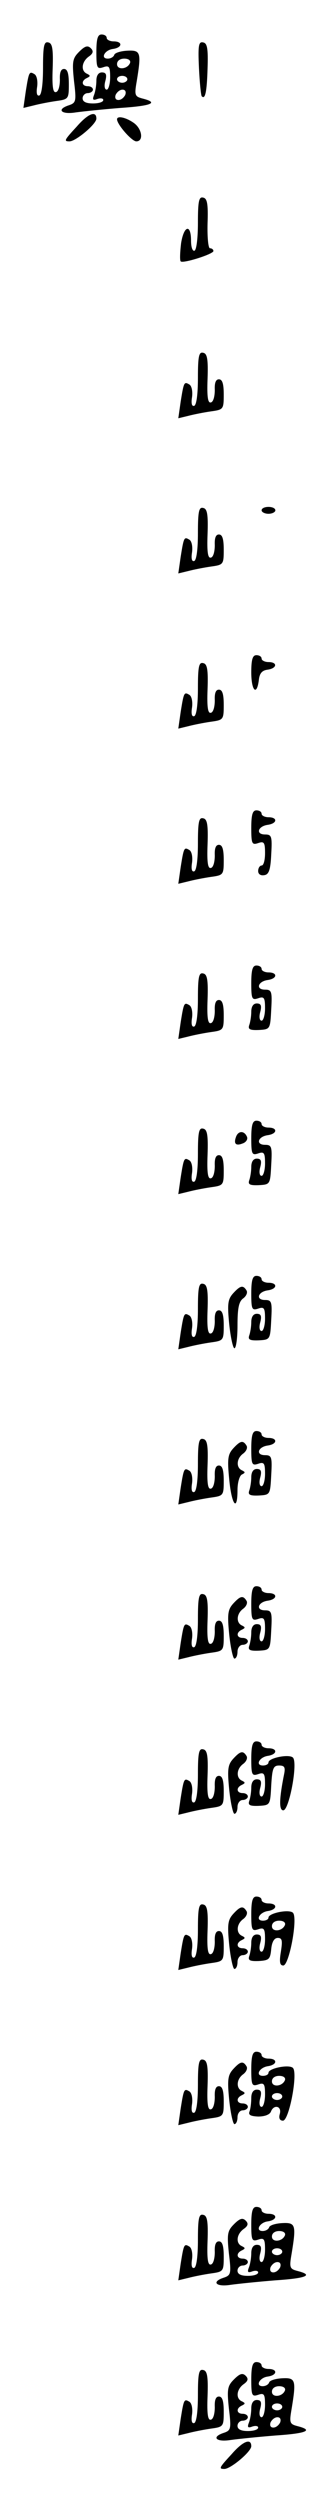<?xml version="1.0" standalone="no"?>
<!DOCTYPE svg PUBLIC "-//W3C//DTD SVG 20010904//EN"
 "http://www.w3.org/TR/2001/REC-SVG-20010904/DTD/svg10.dtd">
<svg version="1.0" xmlns="http://www.w3.org/2000/svg"
 width="95pt" height="725pt" viewBox="0 0 95 725"
 preserveAspectRatio="xMidYMid meet">
<g transform="translate(0,725) scale(0.1,-0.1)"
fill="#000000" stroke="none">
<path d="M280 7099 c0 -46 2 -50 20 -44 17 6 20 2 20 -29 0 -20 -5 -36 -10
-36 -6 0 -8 11 -4 25 5 19 2 25 -10 25 -10 0 -16 -9 -16 -24 0 -13 -3 -32 -7
-42 -5 -13 -3 -16 10 -11 9 3 17 2 17 -3 0 -6 -13 -10 -30 -10 -20 0 -30 5
-30 15 0 8 7 15 15 15 8 0 15 5 15 10 0 6 -7 10 -15 10 -18 0 -20 16 -2 24 10
5 10 7 0 12 -19 8 -16 35 5 50 13 9 14 16 6 24 -9 9 -17 7 -34 -10 -19 -19
-21 -28 -15 -85 7 -58 6 -63 -14 -70 -38 -12 -24 -28 19 -21 22 3 80 9 130 13
90 6 112 15 65 27 -23 6 -25 9 -18 49 14 85 12 92 -27 90 -19 -1 -36 -6 -38
-12 -2 -6 -10 -11 -19 -11 -22 0 -9 25 15 28 28 4 29 22 2 22 -11 0 -20 5 -20
10 0 6 -7 10 -15 10 -11 0 -15 -12 -15 -51z m98 -31 c-7 -19 -38 -22 -38 -4 0
10 9 16 21 16 12 0 19 -5 17 -12z m-8 -48 c0 -5 -7 -10 -15 -10 -8 0 -15 5
-15 10 0 6 7 10 15 10 8 0 15 -4 15 -10z m-6 -45 c-4 -8 -12 -15 -20 -15 -8 0
-11 6 -8 15 4 8 12 15 20 15 8 0 11 -6 8 -15z"/>
<path d="M125 7054 c0 -46 -4 -79 -11 -81 -7 -2 -9 8 -6 26 2 16 -1 32 -8 36
-15 9 -16 7 -25 -49 l-7 -49 29 7 c15 4 45 10 66 13 36 5 37 6 37 49 0 31 -4
44 -14 44 -9 0 -13 -10 -12 -31 0 -18 -4 -34 -11 -36 -9 -3 -12 15 -10 68 2
58 -1 74 -13 76 -12 3 -15 -10 -15 -73z"/>
<path d="M578 7053 c2 -43 6 -80 8 -82 10 -11 15 12 17 80 2 59 -1 74 -13 76
-13 3 -15 -9 -12 -74z"/>
<path d="M223 6883 c-37 -40 -38 -43 -21 -43 18 0 78 50 78 66 0 24 -24 15
-57 -23z"/>
<path d="M340 6904 c0 -15 43 -64 56 -64 22 0 17 37 -8 54 -23 16 -48 21 -48
10z"/>
<path d="M575 6604 c0 -43 -4 -79 -10 -81 -6 -2 -10 11 -10 29 0 50 -21 44
-29 -8 -3 -26 -4 -49 -1 -52 6 -7 95 21 95 30 0 4 -4 8 -10 8 -5 0 -8 32 -7
72 2 57 -1 73 -13 75 -12 3 -15 -10 -15 -73z"/>
<path d="M575 6154 c0 -46 -4 -79 -11 -81 -7 -2 -9 8 -6 26 2 16 -1 32 -8 36
-15 9 -16 7 -25 -49 l-7 -49 29 7 c15 4 45 10 66 13 36 5 37 6 37 49 0 31 -4
44 -14 44 -9 0 -13 -10 -12 -31 0 -18 -4 -34 -11 -36 -9 -3 -12 15 -10 68 2
58 -1 74 -13 76 -12 3 -15 -10 -15 -73z"/>
<path d="M575 5704 c0 -46 -4 -79 -11 -81 -7 -2 -9 8 -6 26 2 16 -1 32 -8 36
-15 9 -16 7 -25 -49 l-7 -49 29 7 c15 4 45 10 66 13 36 5 37 6 37 49 0 31 -4
44 -14 44 -9 0 -13 -10 -12 -31 0 -18 -4 -34 -11 -36 -9 -3 -12 15 -10 68 2
58 -1 74 -13 76 -12 3 -15 -10 -15 -73z"/>
<path d="M760 5770 c0 -5 9 -10 20 -10 11 0 20 5 20 10 0 6 -9 10 -20 10 -11
0 -20 -4 -20 -10z"/>
<path d="M730 5300 c0 -53 16 -70 22 -22 2 19 9 28 26 30 27 4 29 22 2 22 -11
0 -20 5 -20 10 0 6 -7 10 -15 10 -11 0 -15 -12 -15 -50z"/>
<path d="M575 5254 c0 -46 -4 -79 -11 -81 -7 -2 -9 8 -6 26 2 16 -1 32 -8 36
-15 9 -16 7 -25 -49 l-7 -49 29 7 c15 4 45 10 66 13 36 5 37 6 37 49 0 31 -4
44 -14 44 -9 0 -13 -10 -12 -31 0 -18 -4 -34 -11 -36 -9 -3 -12 15 -10 68 2
58 -1 74 -13 76 -12 3 -15 -10 -15 -73z"/>
<path d="M730 4849 c0 -46 2 -50 20 -44 17 6 20 2 20 -29 0 -20 -4 -36 -10
-36 -5 0 -10 -7 -10 -16 0 -9 7 -14 18 -12 13 2 18 15 20 61 3 52 1 57 -18 57
-28 0 -21 24 8 28 28 4 29 22 2 22 -11 0 -20 5 -20 10 0 6 -7 10 -15 10 -11 0
-15 -12 -15 -51z"/>
<path d="M575 4804 c0 -46 -4 -79 -11 -81 -7 -2 -9 8 -6 26 2 16 -1 32 -8 36
-15 9 -16 7 -25 -49 l-7 -49 29 7 c15 4 45 10 66 13 36 5 37 6 37 49 0 31 -4
44 -14 44 -9 0 -13 -10 -12 -31 0 -18 -4 -34 -11 -36 -9 -3 -12 15 -10 68 2
58 -1 74 -13 76 -12 3 -15 -10 -15 -73z"/>
<path d="M730 4399 c0 -46 2 -50 20 -44 17 6 20 2 20 -29 0 -20 -5 -36 -10
-36 -6 0 -8 11 -4 25 5 19 2 25 -10 25 -10 0 -16 -9 -16 -24 0 -13 -3 -31 -6
-39 -4 -12 2 -15 28 -14 33 2 33 2 36 60 3 52 1 57 -18 57 -28 0 -21 24 8 28
28 4 29 22 2 22 -11 0 -20 5 -20 10 0 6 -7 10 -15 10 -11 0 -15 -12 -15 -51z"/>
<path d="M575 4354 c0 -46 -4 -79 -11 -81 -7 -2 -9 8 -6 26 2 16 -1 32 -8 36
-15 9 -16 7 -25 -49 l-7 -49 29 7 c15 4 45 10 66 13 36 5 37 6 37 49 0 31 -4
44 -14 44 -9 0 -13 -10 -12 -31 0 -18 -4 -34 -11 -36 -9 -3 -12 15 -10 68 2
58 -1 74 -13 76 -12 3 -15 -10 -15 -73z"/>
<path d="M730 3949 c0 -46 2 -50 20 -44 17 6 20 2 20 -29 0 -20 -5 -36 -10
-36 -6 0 -8 11 -4 25 5 19 2 25 -10 25 -10 0 -16 -9 -16 -24 0 -13 -3 -31 -6
-39 -4 -12 2 -15 28 -14 33 2 33 2 36 60 3 52 1 57 -18 57 -28 0 -21 24 8 28
28 4 29 22 2 22 -11 0 -20 5 -20 10 0 6 -7 10 -15 10 -11 0 -15 -12 -15 -51z"/>
<path d="M575 3904 c0 -46 -4 -79 -11 -81 -7 -2 -9 8 -6 26 2 16 -1 32 -8 36
-15 9 -16 7 -25 -49 l-7 -49 29 7 c15 4 45 10 66 13 36 5 37 6 37 49 0 31 -4
44 -14 44 -9 0 -13 -10 -12 -31 0 -18 -4 -34 -11 -36 -9 -3 -12 15 -10 68 2
58 -1 74 -13 76 -12 3 -15 -10 -15 -73z"/>
<path d="M686 3954 c-8 -21 -1 -28 19 -20 9 3 15 11 13 18 -7 19 -25 20 -32 2z"/>
<path d="M730 3499 c0 -46 2 -50 20 -44 17 6 20 2 20 -29 0 -20 -5 -36 -10
-36 -6 0 -8 11 -4 25 5 19 2 25 -10 25 -10 0 -16 -9 -16 -24 0 -13 -3 -31 -6
-39 -4 -12 2 -15 28 -14 33 2 33 2 36 60 3 52 1 57 -18 57 -28 0 -21 24 8 28
28 4 29 22 2 22 -11 0 -20 5 -20 10 0 6 -7 10 -15 10 -11 0 -15 -12 -15 -51z"/>
<path d="M575 3454 c0 -46 -4 -79 -11 -81 -7 -2 -9 8 -6 26 2 16 -1 32 -8 36
-15 9 -16 7 -25 -49 l-7 -49 29 7 c15 4 45 10 66 13 36 5 37 6 37 49 0 31 -4
44 -14 44 -9 0 -13 -10 -12 -31 0 -18 -4 -34 -11 -36 -9 -3 -12 15 -10 68 2
58 -1 74 -13 76 -12 3 -15 -10 -15 -73z"/>
<path d="M677 3499 c-15 -17 -17 -30 -11 -90 4 -38 11 -69 15 -69 5 0 9 30 9
66 0 51 4 70 17 79 9 7 13 17 9 23 -10 16 -18 14 -39 -9z"/>
<path d="M730 3049 c0 -46 2 -50 20 -44 17 6 20 2 20 -29 0 -20 -5 -36 -10
-36 -6 0 -8 11 -4 25 5 19 2 25 -10 25 -10 0 -16 -9 -16 -24 0 -13 -3 -31 -6
-39 -4 -12 2 -15 28 -14 33 2 33 2 36 60 3 52 1 57 -18 57 -28 0 -21 24 8 28
28 4 29 22 2 22 -11 0 -20 5 -20 10 0 6 -7 10 -15 10 -11 0 -15 -12 -15 -51z"/>
<path d="M575 3004 c0 -46 -4 -79 -11 -81 -7 -2 -9 8 -6 26 2 16 -1 32 -8 36
-15 9 -16 7 -25 -49 l-7 -49 29 7 c15 4 45 10 66 13 36 5 37 6 37 49 0 31 -4
44 -14 44 -9 0 -13 -10 -12 -31 0 -18 -4 -34 -11 -36 -9 -3 -12 15 -10 68 2
58 -1 74 -13 76 -12 3 -15 -10 -15 -73z"/>
<path d="M677 3049 c-15 -17 -17 -30 -11 -90 7 -74 24 -95 24 -30 0 22 6 42
13 45 10 5 10 7 0 12 -18 8 -16 35 4 49 9 7 13 17 9 23 -10 16 -18 14 -39 -9z"/>
<path d="M730 2599 c0 -46 2 -50 20 -44 17 6 20 2 20 -29 0 -20 -5 -36 -10
-36 -6 0 -8 11 -4 25 5 19 2 25 -10 25 -10 0 -16 -9 -16 -24 0 -13 -3 -31 -6
-39 -4 -12 2 -15 28 -14 33 2 33 2 36 60 3 52 1 57 -18 57 -28 0 -21 24 8 28
28 4 29 22 2 22 -11 0 -20 5 -20 10 0 6 -7 10 -15 10 -11 0 -15 -12 -15 -51z"/>
<path d="M575 2554 c0 -46 -4 -79 -11 -81 -7 -2 -9 8 -6 26 2 16 -1 32 -8 36
-15 9 -16 7 -25 -49 l-7 -49 29 7 c15 4 45 10 66 13 36 5 37 6 37 49 0 31 -4
44 -14 44 -9 0 -13 -10 -12 -31 0 -18 -4 -34 -11 -36 -9 -3 -12 15 -10 68 2
58 -1 74 -13 76 -12 3 -15 -10 -15 -73z"/>
<path d="M677 2599 c-15 -17 -17 -30 -11 -90 4 -38 11 -69 15 -69 5 0 9 9 9
20 0 11 7 20 15 20 8 0 15 5 15 10 0 6 -7 10 -15 10 -18 0 -20 16 -2 24 10 5
10 7 0 12 -18 8 -16 35 4 49 9 7 13 17 9 23 -10 16 -18 14 -39 -9z"/>
<path d="M730 2149 c0 -46 2 -50 20 -44 17 6 20 2 20 -29 0 -20 -5 -36 -10
-36 -6 0 -8 11 -4 25 5 19 2 25 -10 25 -10 0 -16 -9 -16 -24 0 -13 -3 -31 -6
-39 -4 -12 2 -15 28 -14 33 2 33 2 36 60 3 49 6 57 23 57 15 0 18 -5 15 -22
-15 -74 -16 -108 -3 -108 17 0 43 138 28 153 -11 11 -71 -1 -71 -14 0 -5 -7
-9 -16 -9 -23 0 -11 24 14 28 28 4 29 22 2 22 -11 0 -20 5 -20 10 0 6 -7 10
-15 10 -11 0 -15 -12 -15 -51z"/>
<path d="M575 2104 c0 -46 -4 -79 -11 -81 -7 -2 -9 8 -6 26 2 16 -1 32 -8 36
-15 9 -16 7 -25 -49 l-7 -49 29 7 c15 4 45 10 66 13 36 5 37 6 37 49 0 31 -4
44 -14 44 -9 0 -13 -10 -12 -31 0 -18 -4 -34 -11 -36 -9 -3 -12 15 -10 68 2
58 -1 74 -13 76 -12 3 -15 -10 -15 -73z"/>
<path d="M677 2149 c-15 -17 -17 -30 -11 -90 4 -38 11 -69 15 -69 5 0 9 9 9
20 0 11 7 20 15 20 8 0 15 5 15 10 0 6 -7 10 -15 10 -18 0 -20 16 -2 24 10 5
10 7 0 12 -18 8 -16 35 4 49 9 7 13 17 9 23 -10 16 -18 14 -39 -9z"/>
<path d="M730 1699 c0 -46 2 -50 20 -44 17 6 20 2 20 -29 0 -20 -5 -36 -10
-36 -6 0 -8 11 -4 25 5 19 2 25 -10 25 -10 0 -16 -9 -16 -24 0 -13 -3 -31 -6
-39 -4 -12 2 -15 28 -14 30 2 33 5 36 35 2 21 9 32 19 32 13 0 14 -8 9 -40 -5
-30 -3 -40 7 -40 17 0 43 138 28 153 -11 11 -71 -1 -71 -14 0 -5 -7 -9 -16 -9
-23 0 -11 24 14 28 28 4 29 22 2 22 -11 0 -20 5 -20 10 0 6 -7 10 -15 10 -11
0 -15 -12 -15 -51z m98 -31 c-7 -19 -38 -22 -38 -4 0 10 9 16 21 16 12 0 19
-5 17 -12z"/>
<path d="M575 1654 c0 -46 -4 -79 -11 -81 -7 -2 -9 8 -6 26 2 16 -1 32 -8 36
-15 9 -16 7 -25 -49 l-7 -49 29 7 c15 4 45 10 66 13 36 5 37 6 37 49 0 31 -4
44 -14 44 -9 0 -13 -10 -12 -31 0 -18 -4 -34 -11 -36 -9 -3 -12 15 -10 68 2
58 -1 74 -13 76 -12 3 -15 -10 -15 -73z"/>
<path d="M677 1699 c-15 -17 -17 -30 -11 -90 4 -38 11 -69 15 -69 5 0 9 9 9
20 0 11 7 20 15 20 8 0 15 5 15 10 0 6 -7 10 -15 10 -18 0 -20 16 -2 24 10 5
10 7 0 12 -18 8 -16 35 4 49 9 7 13 17 9 23 -10 16 -18 14 -39 -9z"/>
<path d="M730 1249 c0 -46 2 -50 20 -44 17 6 20 2 20 -29 0 -20 -5 -36 -10
-36 -6 0 -8 11 -4 25 5 19 2 25 -10 25 -10 0 -16 -9 -16 -24 0 -13 -2 -31 -5
-39 -4 -10 2 -14 25 -15 18 0 33 5 37 14 8 22 32 17 26 -6 -4 -13 0 -20 9 -20
18 0 44 138 29 153 -11 11 -71 -1 -71 -14 0 -5 -7 -9 -16 -9 -23 0 -11 24 14
28 28 4 29 22 2 22 -11 0 -20 5 -20 10 0 6 -7 10 -15 10 -11 0 -15 -12 -15
-51z m98 -31 c-7 -19 -38 -22 -38 -4 0 10 9 16 21 16 12 0 19 -5 17 -12z m-8
-48 c0 -5 -7 -10 -15 -10 -8 0 -15 5 -15 10 0 6 7 10 15 10 8 0 15 -4 15 -10z"/>
<path d="M575 1204 c0 -46 -4 -79 -11 -81 -7 -2 -9 8 -6 26 2 16 -1 32 -8 36
-15 9 -16 7 -25 -49 l-7 -49 29 7 c15 4 45 10 66 13 36 5 37 6 37 49 0 31 -4
44 -14 44 -9 0 -13 -10 -12 -31 0 -18 -4 -34 -11 -36 -9 -3 -12 15 -10 68 2
58 -1 74 -13 76 -12 3 -15 -10 -15 -73z"/>
<path d="M677 1249 c-15 -17 -17 -30 -11 -90 4 -38 11 -69 15 -69 5 0 9 9 9
20 0 11 7 20 15 20 8 0 15 5 15 10 0 6 -7 10 -15 10 -18 0 -20 16 -2 24 10 5
10 7 0 12 -18 8 -16 35 4 49 9 7 13 17 9 23 -10 16 -18 14 -39 -9z"/>
<path d="M730 799 c0 -46 2 -50 20 -44 17 6 20 2 20 -29 0 -20 -5 -36 -10 -36
-6 0 -8 11 -4 25 5 19 2 25 -10 25 -10 0 -16 -9 -16 -24 0 -13 -3 -32 -7 -42
-5 -13 -3 -16 10 -11 9 3 17 2 17 -3 0 -6 -13 -10 -30 -10 -20 0 -30 5 -30 15
0 8 7 15 15 15 8 0 15 5 15 10 0 6 -7 10 -15 10 -18 0 -20 16 -2 24 10 5 10 7
0 12 -19 8 -16 35 5 50 13 9 14 16 6 24 -9 9 -17 7 -34 -10 -19 -19 -21 -28
-15 -85 7 -58 6 -63 -14 -70 -38 -12 -24 -28 19 -21 22 3 80 9 130 13 90 6
112 15 65 27 -23 6 -25 9 -18 49 14 85 12 92 -27 90 -19 -1 -36 -6 -38 -12 -2
-6 -10 -11 -19 -11 -22 0 -9 25 15 28 28 4 29 22 2 22 -11 0 -20 5 -20 10 0 6
-7 10 -15 10 -11 0 -15 -12 -15 -51z m98 -31 c-7 -19 -38 -22 -38 -4 0 10 9
16 21 16 12 0 19 -5 17 -12z m-8 -48 c0 -5 -7 -10 -15 -10 -8 0 -15 5 -15 10
0 6 7 10 15 10 8 0 15 -4 15 -10z m-6 -45 c-4 -8 -12 -15 -20 -15 -8 0 -11 6
-8 15 4 8 12 15 20 15 8 0 11 -6 8 -15z"/>
<path d="M575 754 c0 -46 -4 -79 -11 -81 -7 -2 -9 8 -6 26 2 16 -1 32 -8 36
-15 9 -16 7 -25 -49 l-7 -49 29 7 c15 4 45 10 66 13 36 5 37 6 37 49 0 31 -4
44 -14 44 -9 0 -13 -10 -12 -31 0 -18 -4 -34 -11 -36 -9 -3 -12 15 -10 68 2
58 -1 74 -13 76 -12 3 -15 -10 -15 -73z"/>
<path d="M730 349 c0 -46 2 -50 20 -44 17 6 20 2 20 -29 0 -20 -5 -36 -10 -36
-6 0 -8 11 -4 25 5 19 2 25 -10 25 -10 0 -16 -9 -16 -24 0 -13 -3 -32 -7 -42
-5 -13 -3 -16 10 -11 9 3 17 2 17 -3 0 -6 -13 -10 -30 -10 -20 0 -30 5 -30 15
0 8 7 15 15 15 8 0 15 5 15 10 0 6 -7 10 -15 10 -18 0 -20 16 -2 24 10 5 10 7
0 12 -19 8 -16 35 5 50 13 9 14 16 6 24 -9 9 -17 7 -34 -10 -19 -19 -21 -28
-15 -85 7 -58 6 -63 -14 -70 -38 -12 -24 -28 19 -21 22 3 80 9 130 13 90 6
112 15 65 27 -23 6 -25 9 -18 49 14 85 12 92 -27 90 -19 -1 -36 -6 -38 -12 -2
-6 -10 -11 -19 -11 -22 0 -9 25 15 28 28 4 29 22 2 22 -11 0 -20 5 -20 10 0 6
-7 10 -15 10 -11 0 -15 -12 -15 -51z m98 -31 c-7 -19 -38 -22 -38 -4 0 10 9
16 21 16 12 0 19 -5 17 -12z m-8 -48 c0 -5 -7 -10 -15 -10 -8 0 -15 5 -15 10
0 6 7 10 15 10 8 0 15 -4 15 -10z m-6 -45 c-4 -8 -12 -15 -20 -15 -8 0 -11 6
-8 15 4 8 12 15 20 15 8 0 11 -6 8 -15z"/>
<path d="M575 304 c0 -46 -4 -79 -11 -81 -7 -2 -9 8 -6 26 2 16 -1 32 -8 36
-15 9 -16 7 -25 -49 l-7 -49 29 7 c15 4 45 10 66 13 36 5 37 6 37 49 0 31 -4
44 -14 44 -9 0 -13 -10 -12 -31 0 -18 -4 -34 -11 -36 -9 -3 -12 15 -10 68 2
58 -1 74 -13 76 -12 3 -15 -10 -15 -73z"/>
<path d="M673 133 c-37 -40 -38 -43 -21 -43 18 0 78 50 78 66 0 24 -24 15 -57
-23z"/>
</g>
</svg>
